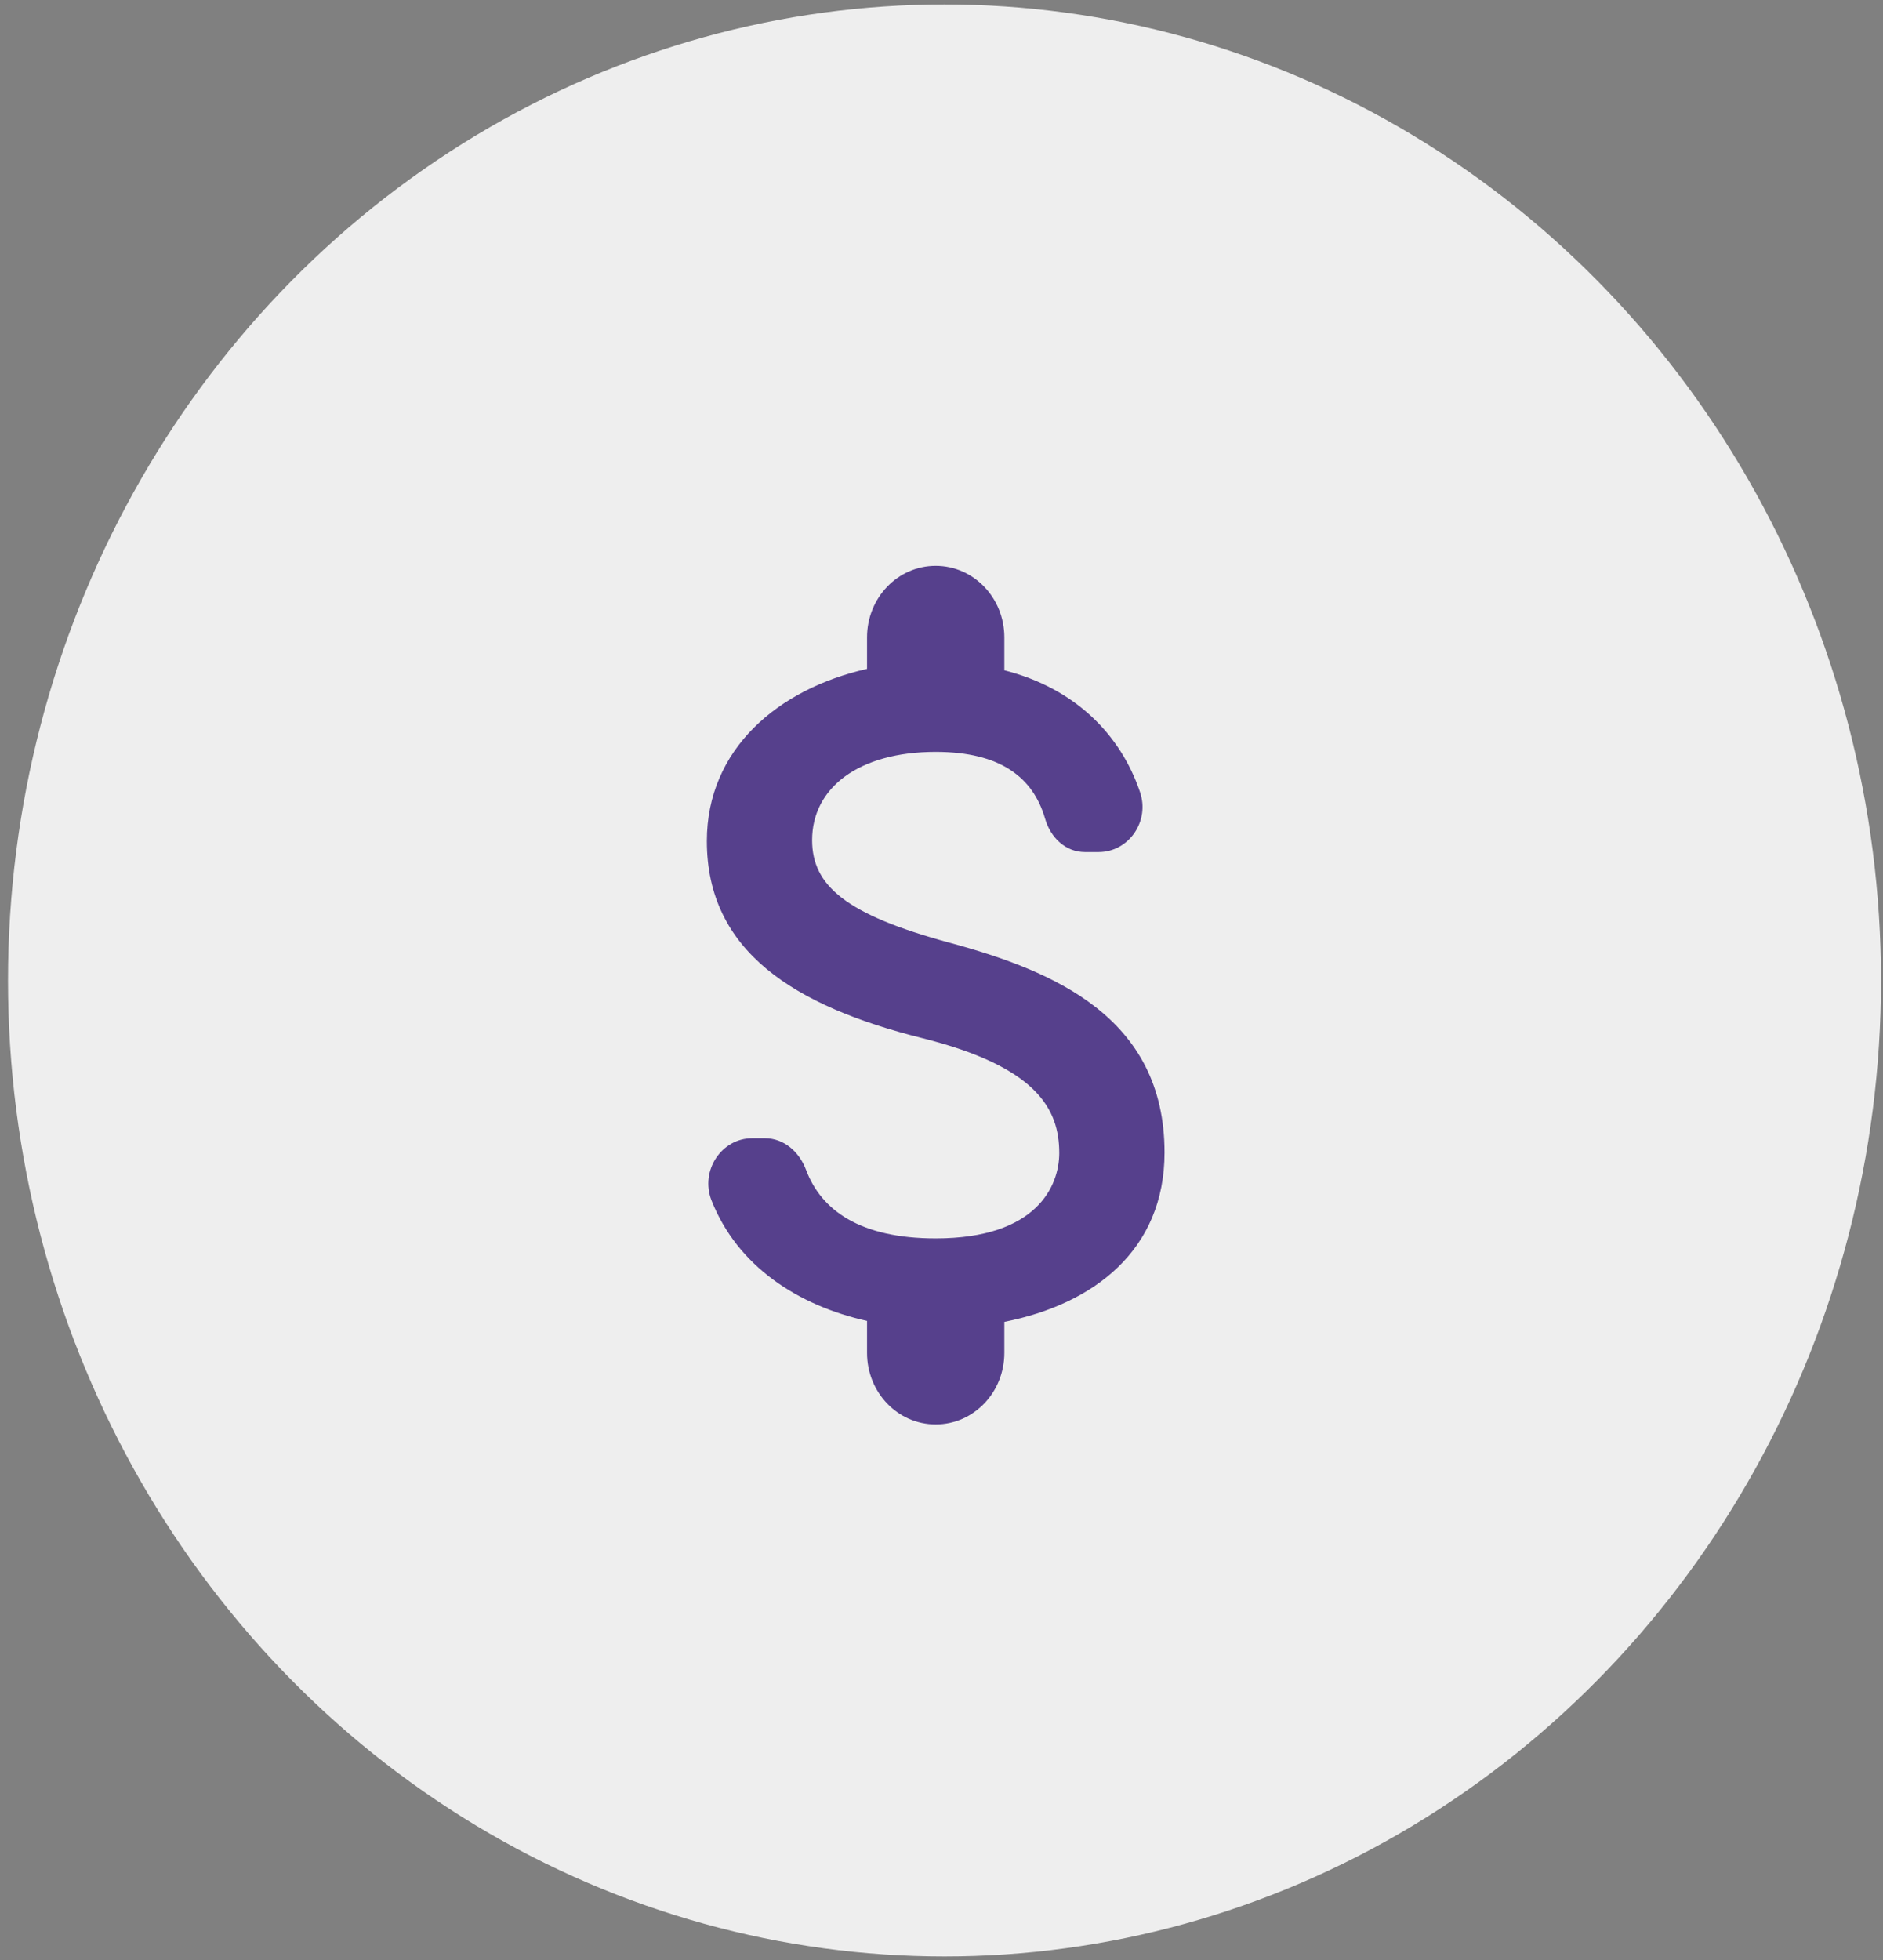 <svg width="99" height="103" viewBox="0 0 99 103" fill="none" xmlns="http://www.w3.org/2000/svg">
<rect x="0" y="0" width="99" height="103" fill="#808080" stroke="none"/>
<ellipse cx="49.658" cy="51.524" rx="49.237" ry="51.288" fill="#EEEEEE"/>
<g clip-path="url(#clip0_3204_573)">
<path d="M49.916 49.538C44.454 48.059 42.697 46.53 42.697 44.149C42.697 41.417 45.128 39.512 49.194 39.512C52.611 39.512 54.32 40.865 54.946 43.021C55.234 44.024 56.028 44.776 57.039 44.776H57.761C59.349 44.776 60.48 43.146 59.926 41.592C58.916 38.635 56.558 36.178 52.804 35.226V33.496C52.804 31.416 51.192 29.736 49.194 29.736C47.197 29.736 45.585 31.416 45.585 33.496V35.151C40.917 36.203 37.163 39.361 37.163 44.199C37.163 49.989 41.759 52.872 48.473 54.551C54.488 56.055 55.691 58.261 55.691 60.592C55.691 62.322 54.512 65.079 49.194 65.079C45.224 65.079 43.179 63.6 42.385 61.494C42.024 60.517 41.206 59.815 40.219 59.815H39.545C37.933 59.815 36.802 61.519 37.404 63.073C38.775 66.558 41.976 68.613 45.585 69.415V71.094C45.585 73.175 47.197 74.854 49.194 74.854C51.192 74.854 52.804 73.175 52.804 71.094V69.465C57.496 68.538 61.226 65.705 61.226 60.567C61.226 53.448 55.379 51.017 49.916 49.538Z" fill="#56408C"/>
</g>
<defs>
<clipPath id="clip0_3204_573">
<rect x="21.523" y="22.217" width="57.751" height="60.157" rx="10" fill="white"/>
</clipPath>
</defs>
</svg>
